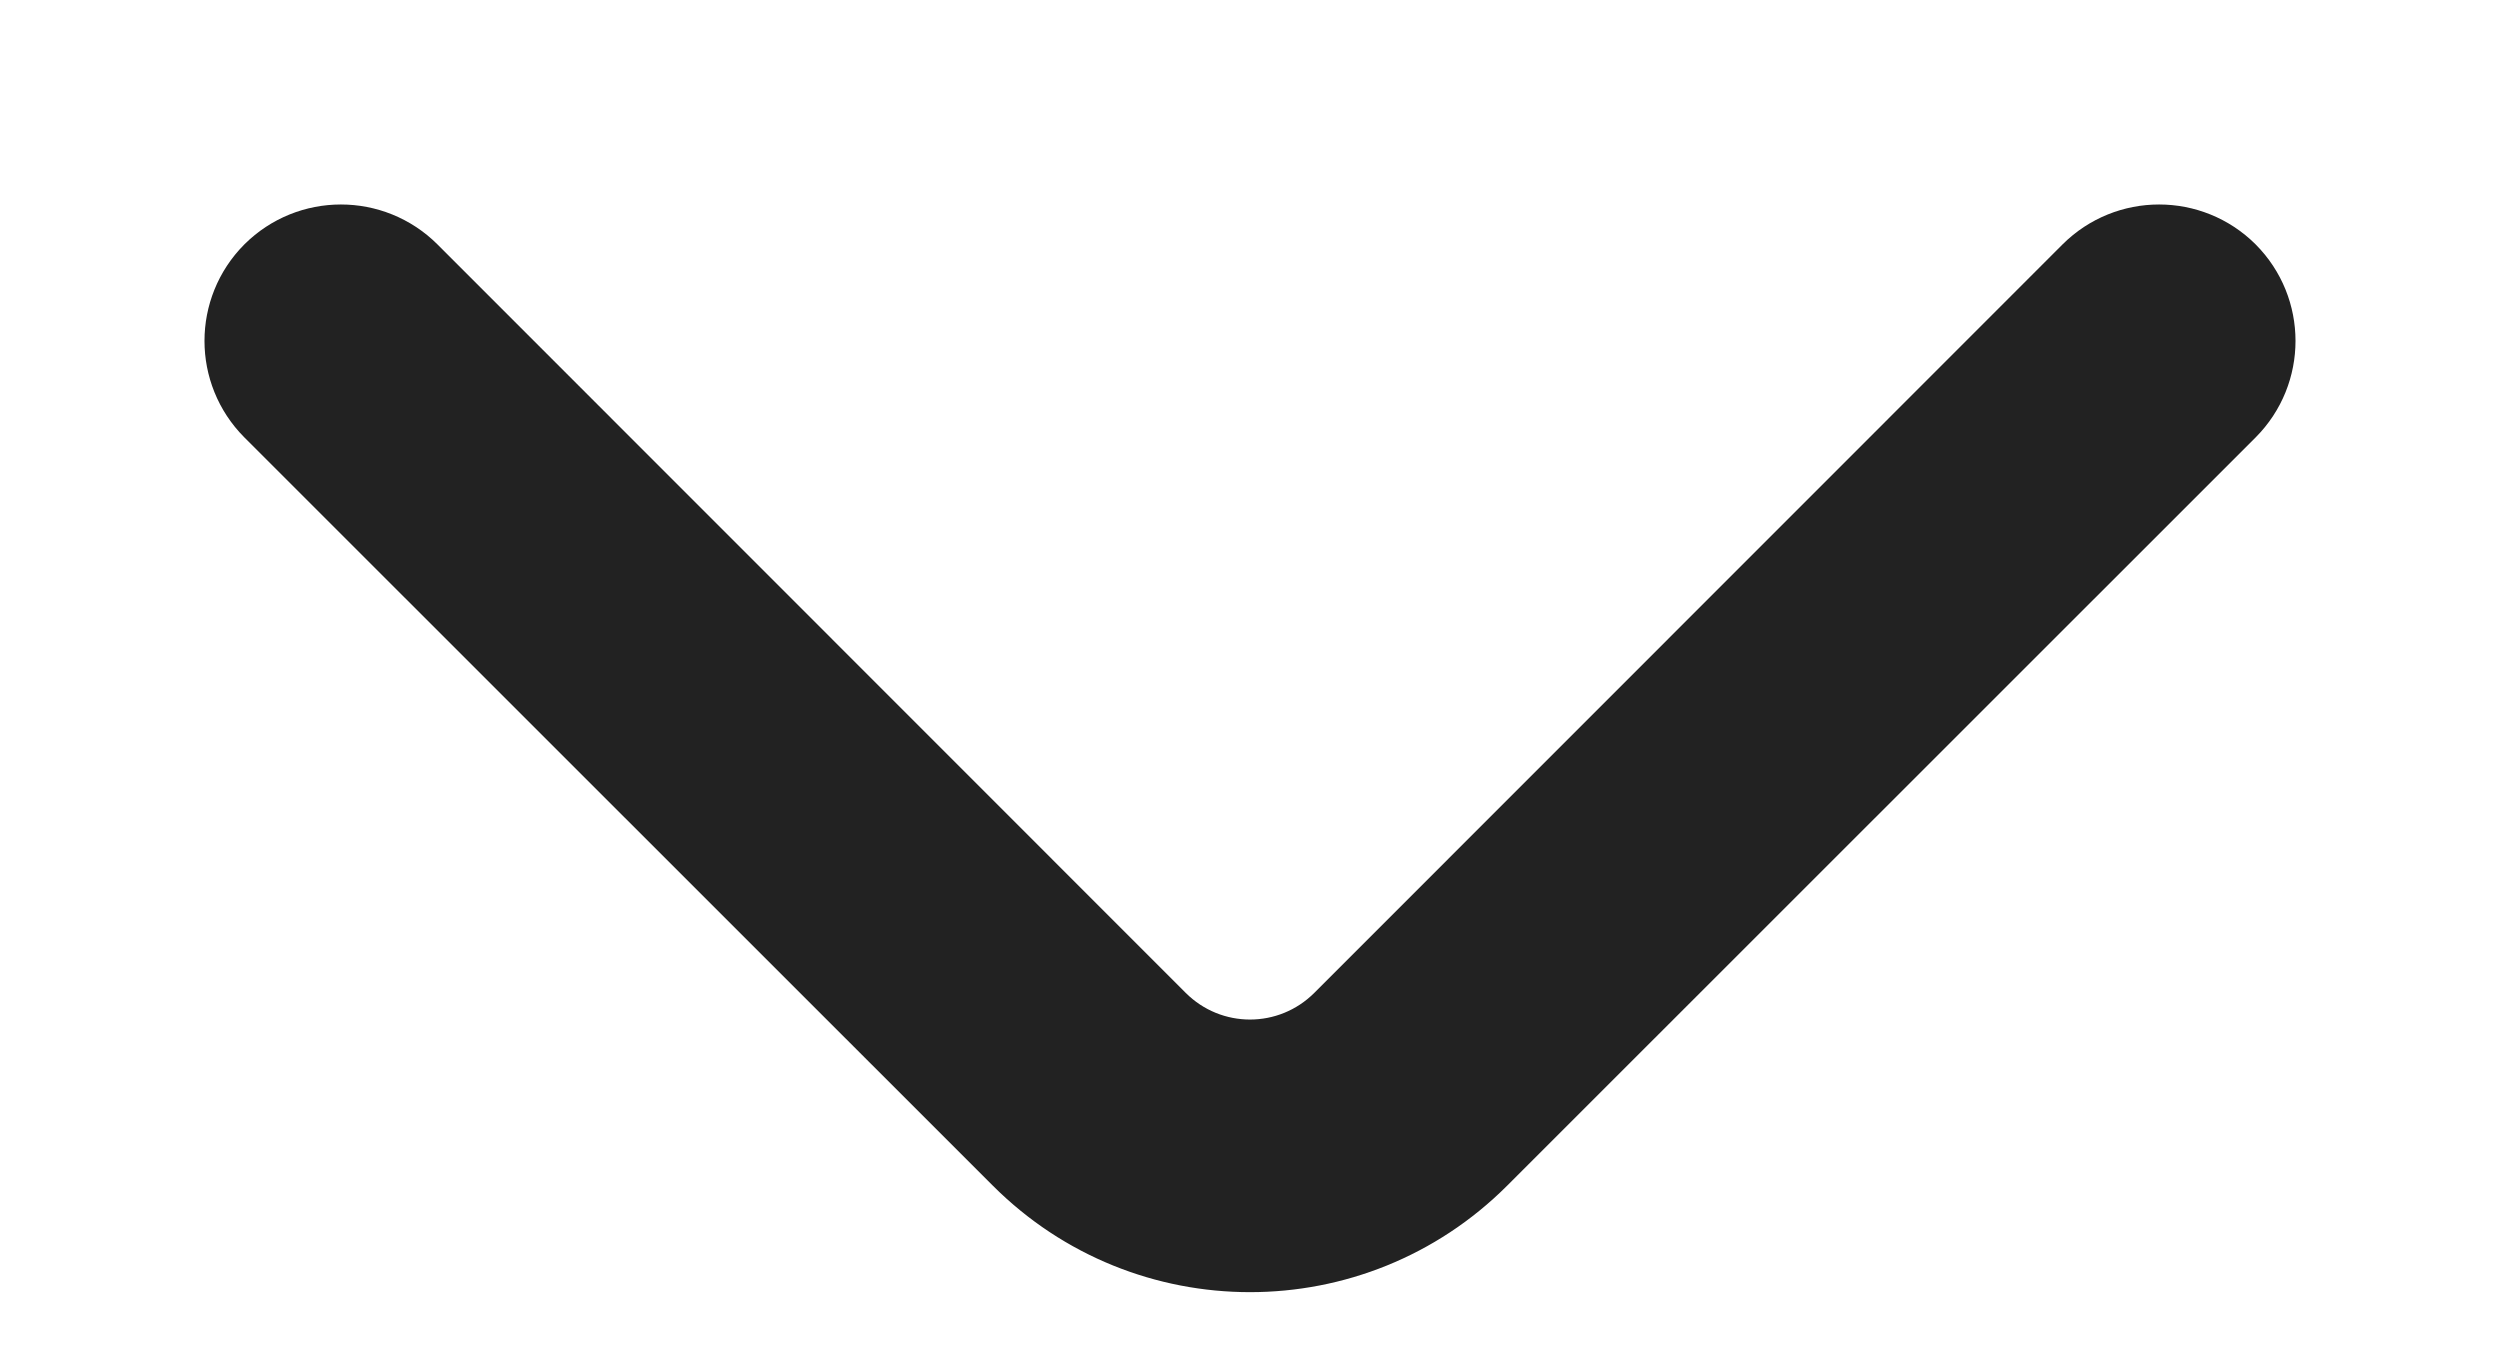 <svg width="11" height="6" viewBox="0 0 11 6" fill="none" xmlns="http://www.w3.org/2000/svg">
<path fill-rule="evenodd" clip-rule="evenodd" d="M1.146 1.146C1.342 0.951 1.658 0.951 1.854 1.146L5.146 4.439C5.342 4.635 5.658 4.635 5.854 4.439L9.146 1.146C9.342 0.951 9.658 0.951 9.854 1.146C10.049 1.342 10.049 1.658 9.854 1.854L6.561 5.146C5.975 5.732 5.025 5.732 4.439 5.146L1.146 1.854C0.951 1.658 0.951 1.342 1.146 1.146Z" fill="#222222" stroke="#222222" stroke-width="0.2"/>
</svg>
